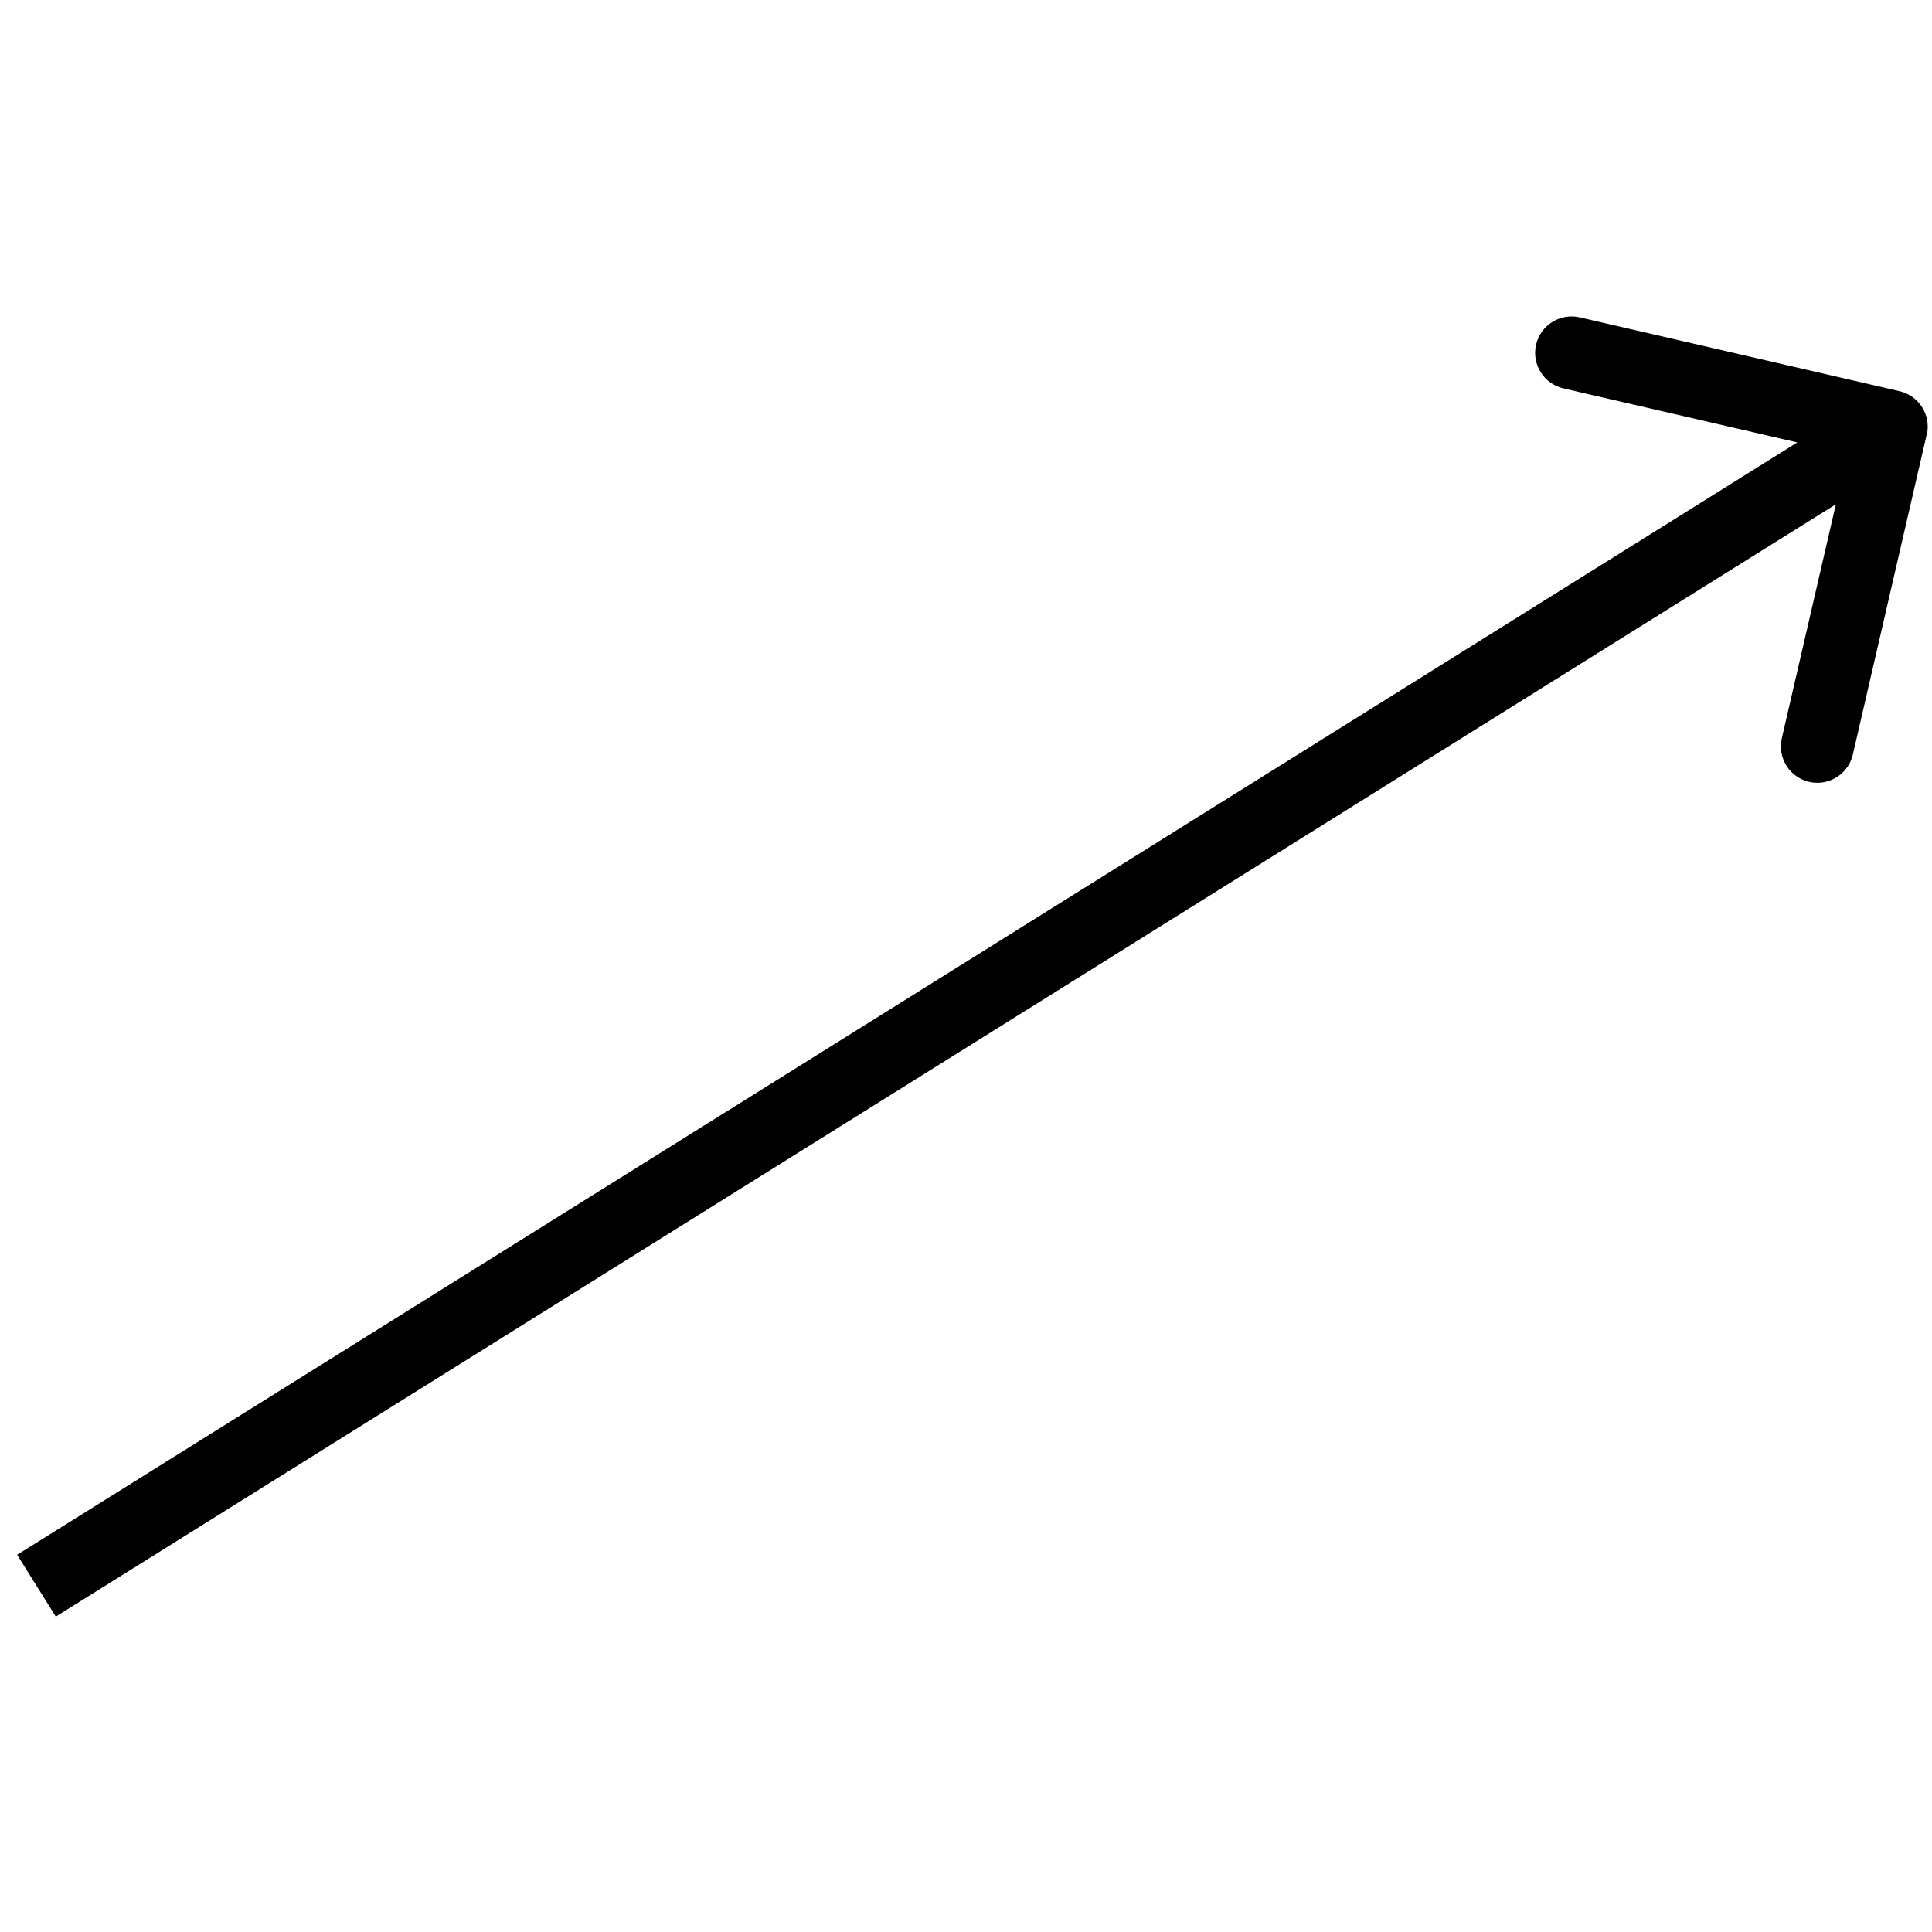 <!-- Generated by IcoMoon.io -->
<svg version="1.1" xmlns="http://www.w3.org/2000/svg" width="32" height="32" viewBox="0 0 32 32">
<title>pc_btn_errow</title>
<path d="M31.914 7.203c0.075-0.325-0.128-0.649-0.453-0.724l-5.295-1.222c-0.325-0.075-0.649 0.128-0.724 0.452s0.128 0.649 0.452 0.724l4.706 1.087-1.087 4.706c-0.075 0.325 0.128 0.649 0.452 0.724s0.649-0.128 0.724-0.452l1.222-5.295zM0.924 26.776l30.722-19.197-0.64-1.024-30.722 19.197 0.64 1.024z"></path>
</svg>
